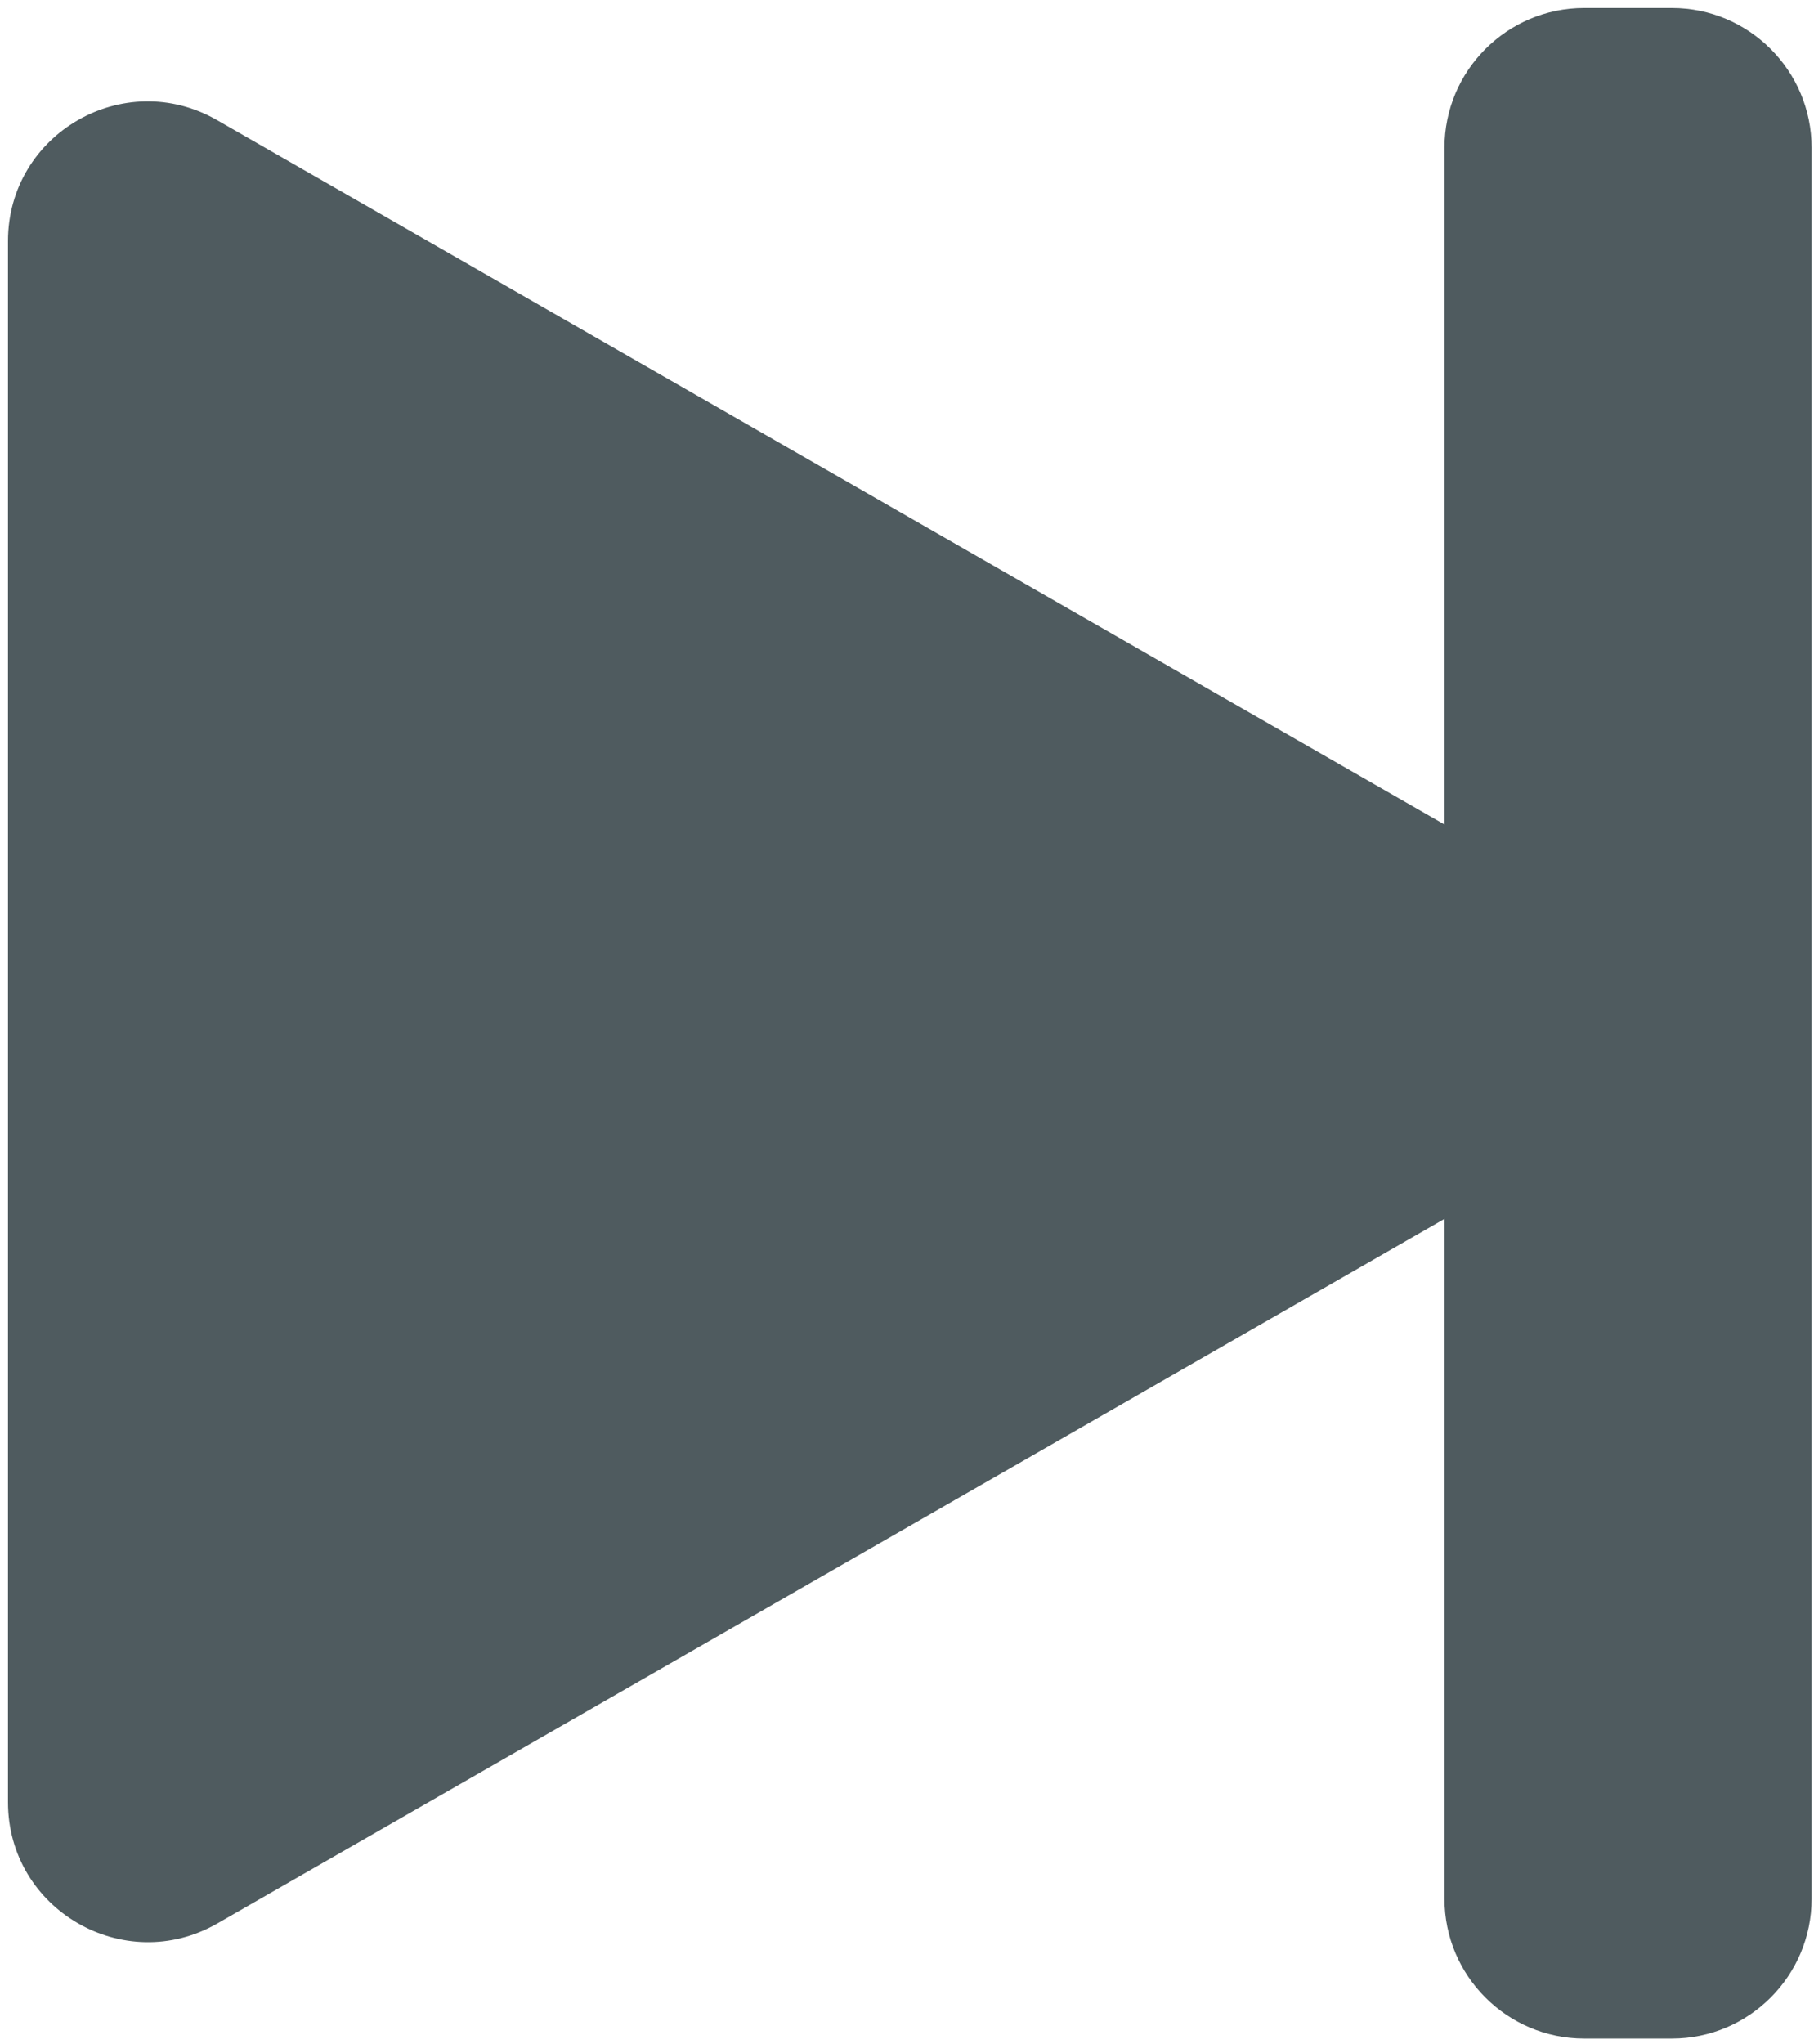 <?xml version="1.0" encoding="utf-8"?>
<!-- Generator: Adobe Illustrator 21.0.0, SVG Export Plug-In . SVG Version: 6.00 Build 0)  -->
<svg version="1.1" id="Calque_1" xmlns="http://www.w3.org/2000/svg" xmlns:xlink="http://www.w3.org/1999/xlink" x="0px" y="0px"
	 viewBox="0 0 454.6 512" style="enable-background:new 0 0 454.6 512;" xml:space="preserve">
<style type="text/css">
	.st0{fill:#4F5B5F;}
</style>
<path class="st0" d="M395.2,225.6L54.4,30.1C31.1,16.7,2,33.5,2,60.4v391.1c0,26.9,29.1,43.7,52.4,30.4l340.8-195.6
	C418.6,272.9,418.6,239.1,395.2,225.6z"/>
<path class="st0" d="M419,510.7h-22c-19.3,0-35-15.7-35-35V37c0-19.3,15.7-35,35-35h22c19.3,0,35,15.7,35,35v438.7
	C454,495,438.3,510.7,419,510.7z"/>
</svg>
